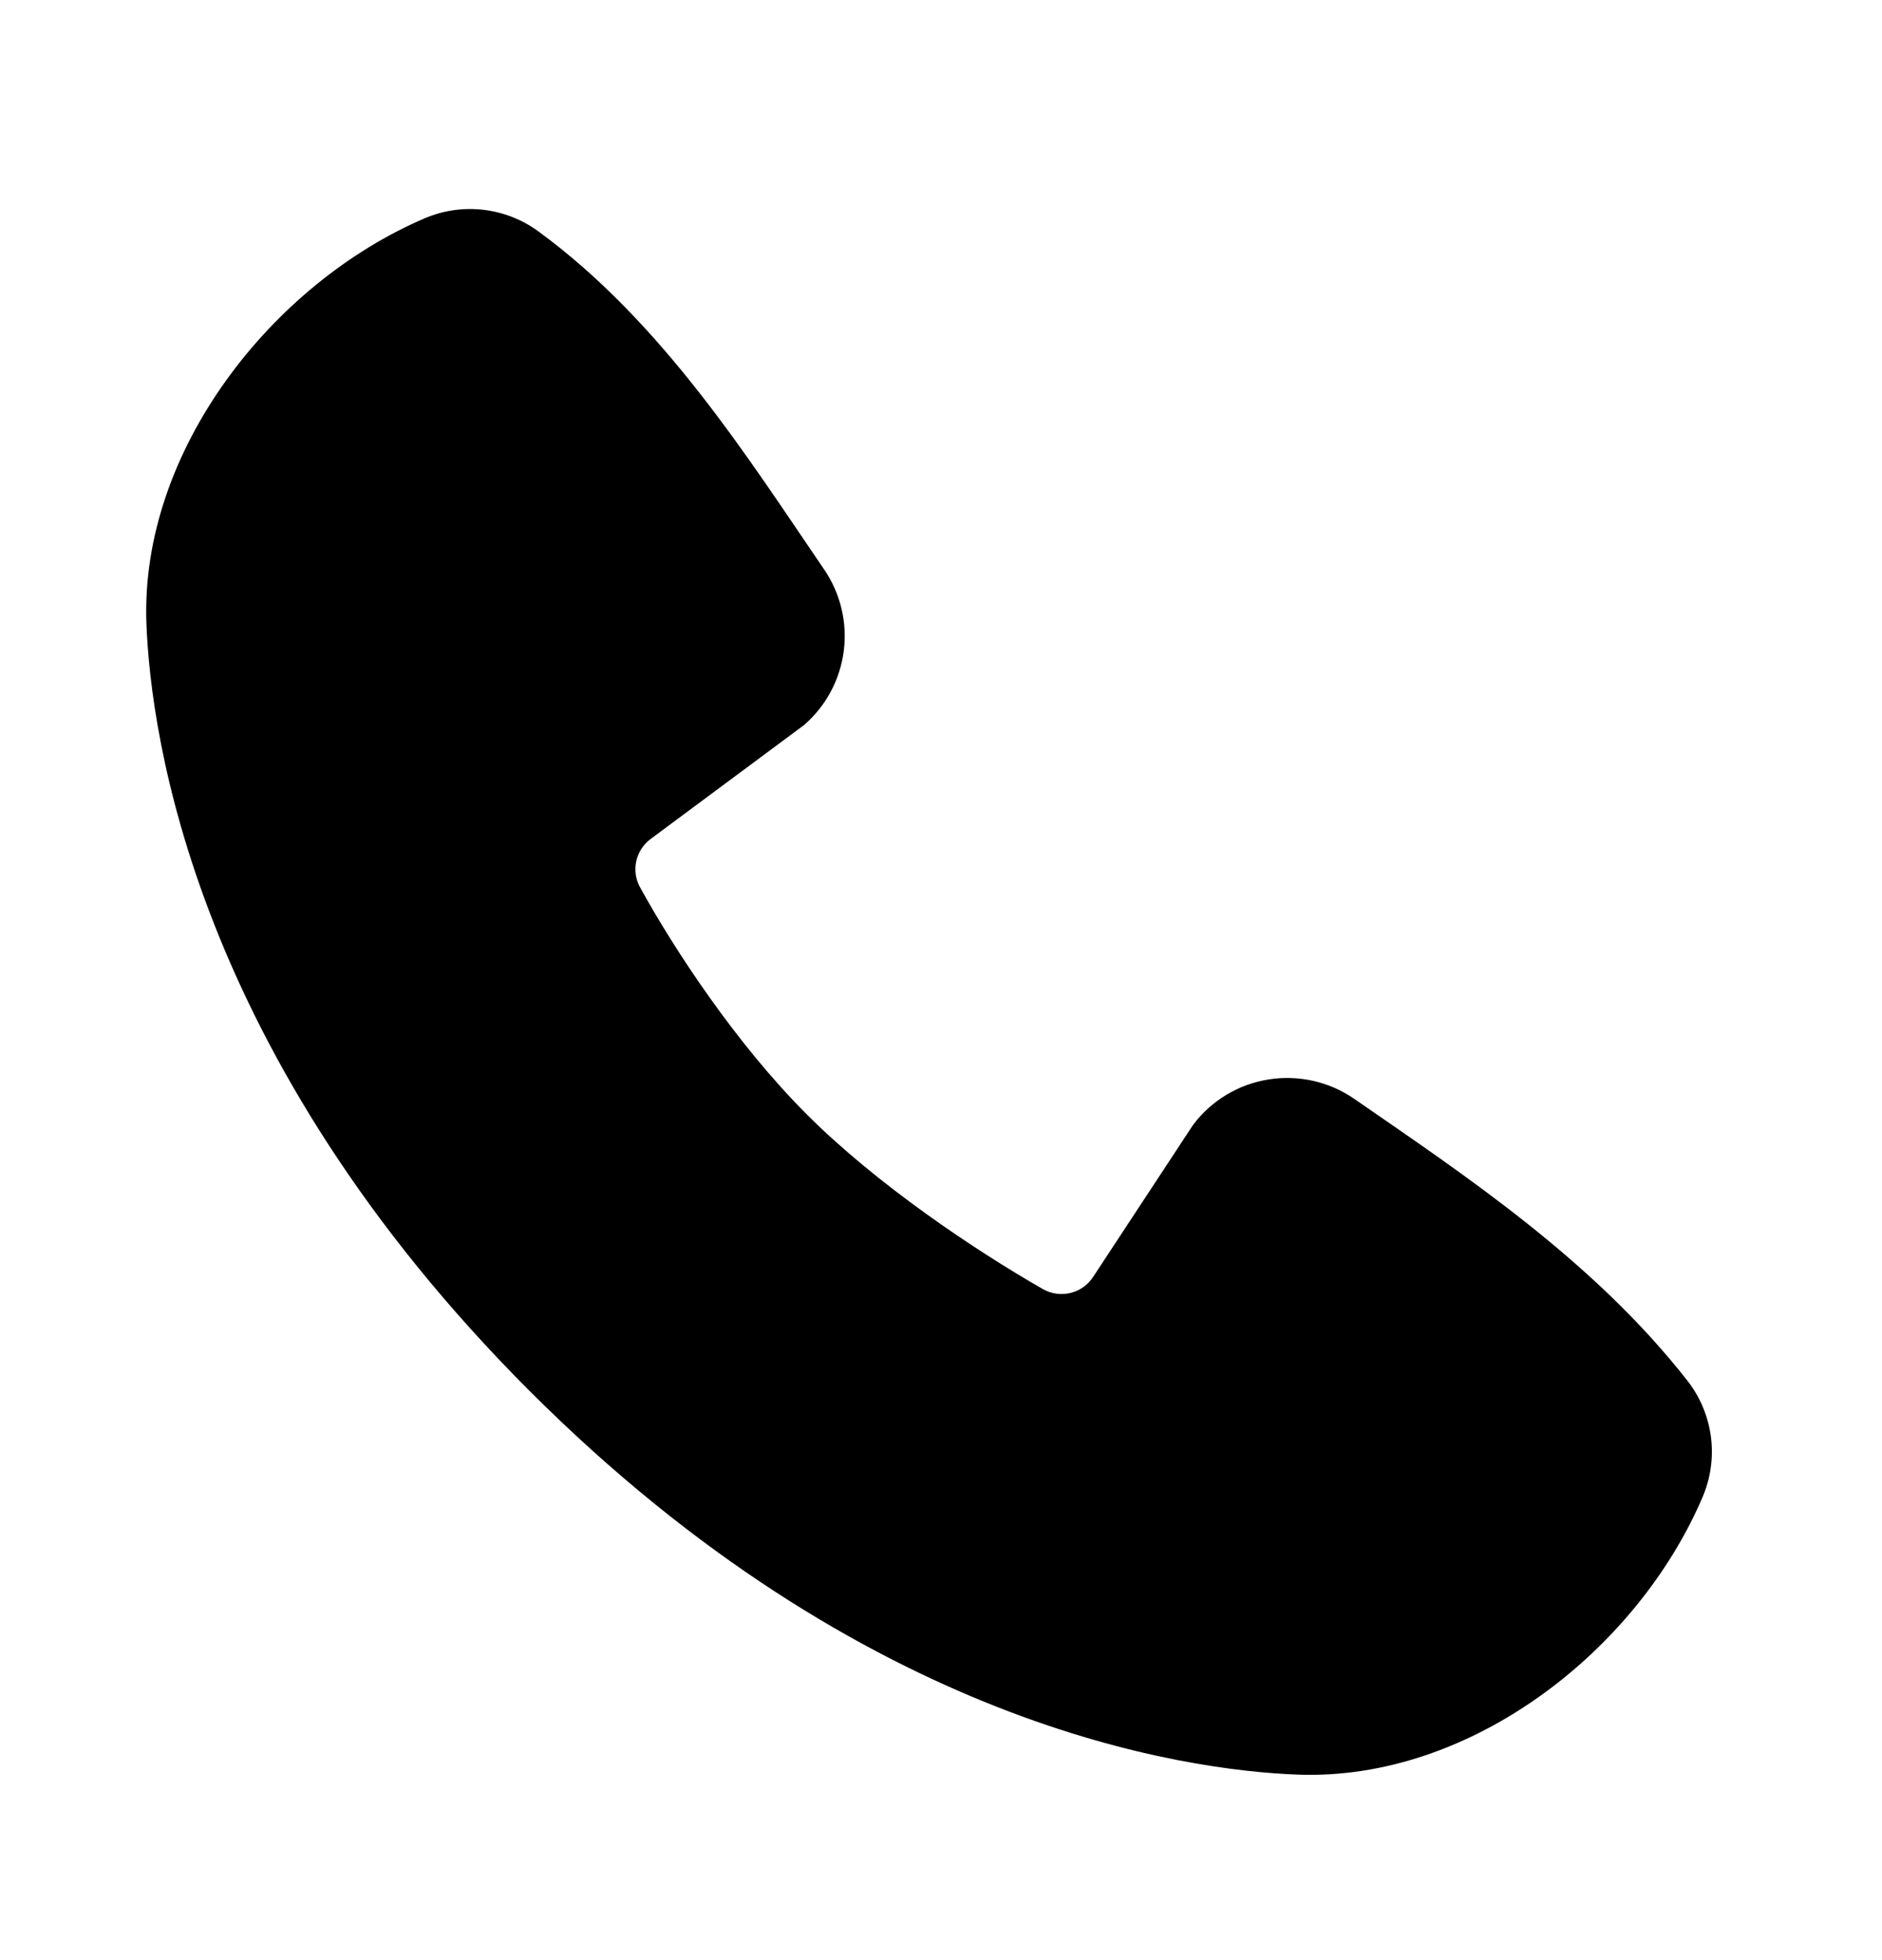 <svg width="24" height="25" viewBox="0 0 24 25" fill="none" xmlns="http://www.w3.org/2000/svg">
<path fill-rule="evenodd" clip-rule="evenodd" d="M16.552 22.634C15.112 22.581 11.031 22.017 6.757 17.744C2.484 13.47 1.921 9.389 1.867 7.948C1.787 5.752 3.469 3.619 5.412 2.786C5.646 2.685 5.902 2.647 6.156 2.675C6.409 2.703 6.651 2.796 6.857 2.945C8.457 4.111 9.561 5.875 10.509 7.262C10.718 7.567 10.807 7.938 10.76 8.304C10.712 8.671 10.532 9.007 10.253 9.248L8.302 10.697C8.208 10.765 8.141 10.866 8.115 10.979C8.089 11.092 8.105 11.211 8.16 11.313C8.602 12.117 9.388 13.312 10.288 14.213C11.188 15.113 12.441 15.95 13.3 16.442C13.408 16.503 13.534 16.52 13.654 16.49C13.774 16.46 13.878 16.385 13.944 16.28L15.214 14.348C15.447 14.037 15.792 13.829 16.175 13.768C16.558 13.706 16.951 13.795 17.27 14.015C18.677 14.989 20.319 16.075 21.521 17.613C21.683 17.821 21.785 18.069 21.819 18.33C21.852 18.591 21.814 18.857 21.71 19.099C20.873 21.052 18.755 22.715 16.552 22.634Z" fill="black"/>
</svg>

